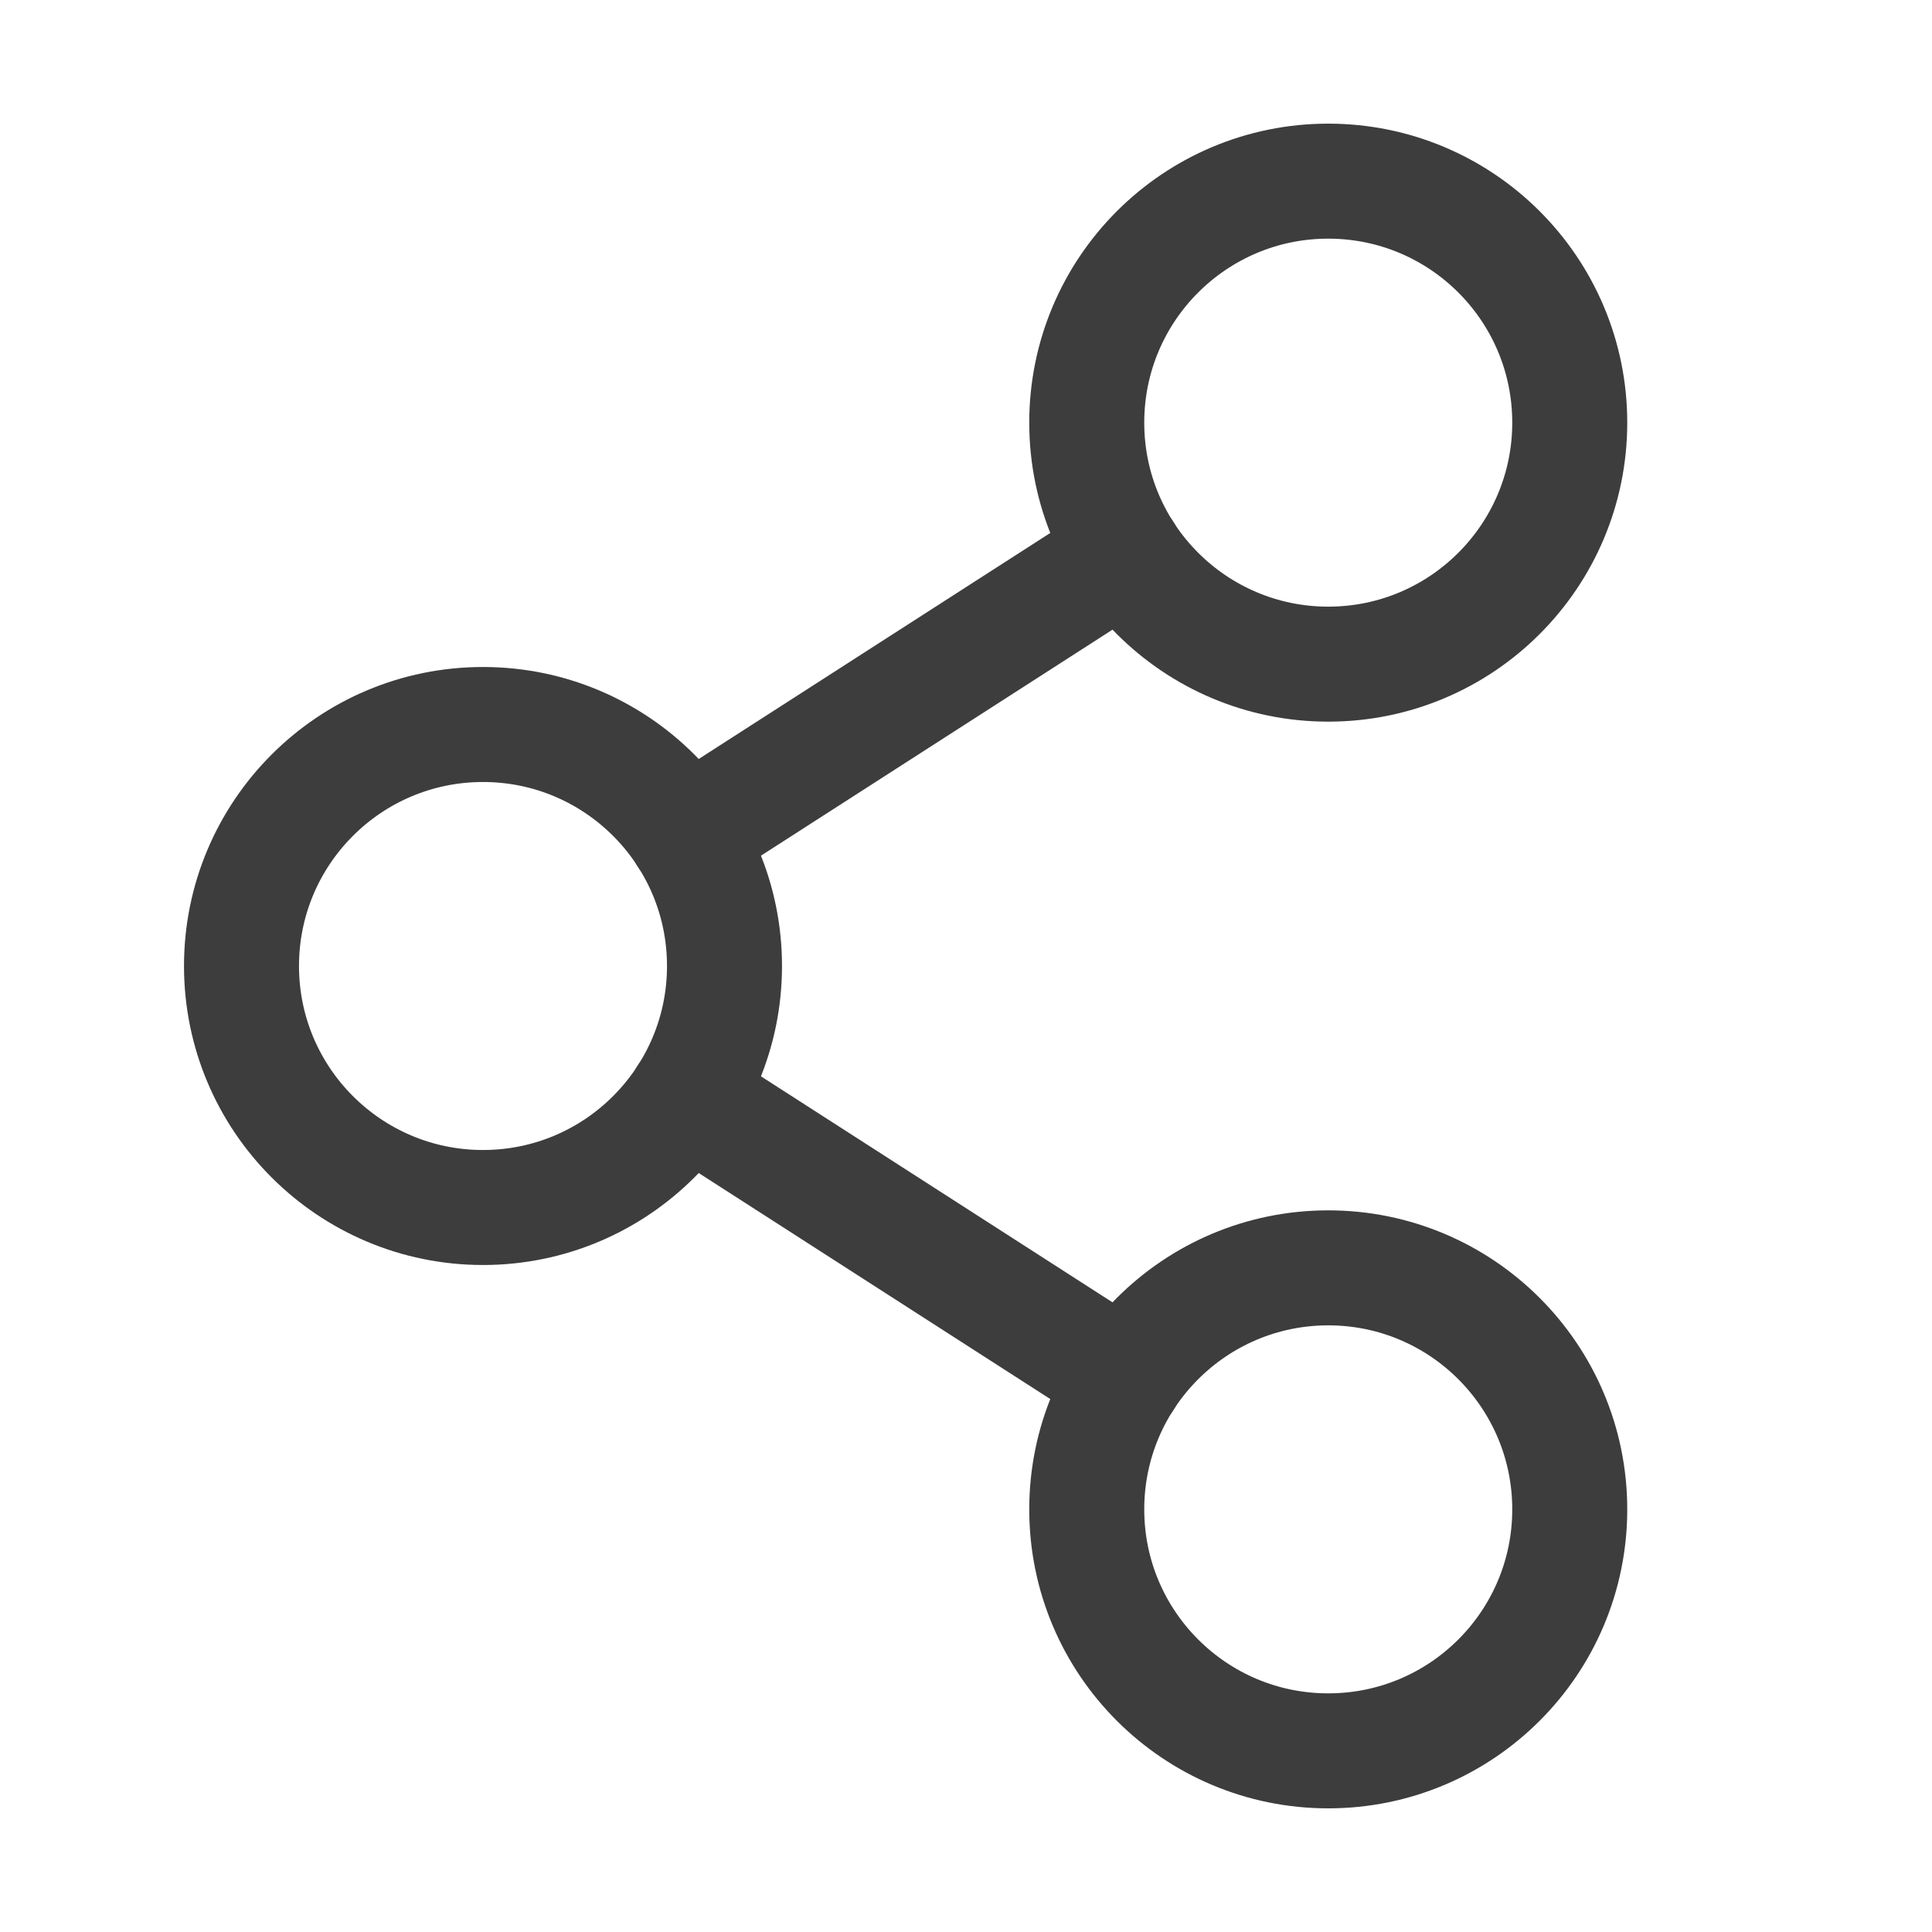 <svg width="42" height="42" viewBox="0 0 42 42" fill="none" xmlns="http://www.w3.org/2000/svg">
<path d="M10.5 26.25C13.399 26.25 15.75 23.899 15.75 21C15.75 18.101 13.399 15.75 10.5 15.75C7.601 15.75 5.25 18.101 5.25 21C5.25 23.899 7.601 26.25 10.5 26.25Z" stroke="#3D3D3D" stroke-width="2.5" stroke-linecap="round" stroke-linejoin="round"/>
<path d="M28.875 38.062C31.774 38.062 34.125 35.712 34.125 32.812C34.125 29.913 31.774 27.562 28.875 27.562C25.976 27.562 23.625 29.913 23.625 32.812C23.625 35.712 25.976 38.062 28.875 38.062Z" stroke="#3D3D3D" stroke-width="2.5" stroke-linecap="round" stroke-linejoin="round"/>
<path d="M28.875 14.438C31.774 14.438 34.125 12.087 34.125 9.188C34.125 6.288 31.774 3.938 28.875 3.938C25.976 3.938 23.625 6.288 23.625 9.188C23.625 12.087 25.976 14.438 28.875 14.438Z" stroke="#3D3D3D" stroke-width="2.5" stroke-linecap="round" stroke-linejoin="round"/>
<path d="M24.459 12.026L14.915 18.162" stroke="#3D3D3D" stroke-width="2.5" stroke-linecap="round" stroke-linejoin="round"/>
<path d="M14.915 23.838L24.459 29.974" stroke="#3D3D3D" stroke-width="2.5" stroke-linecap="round" stroke-linejoin="round"/>
</svg>
